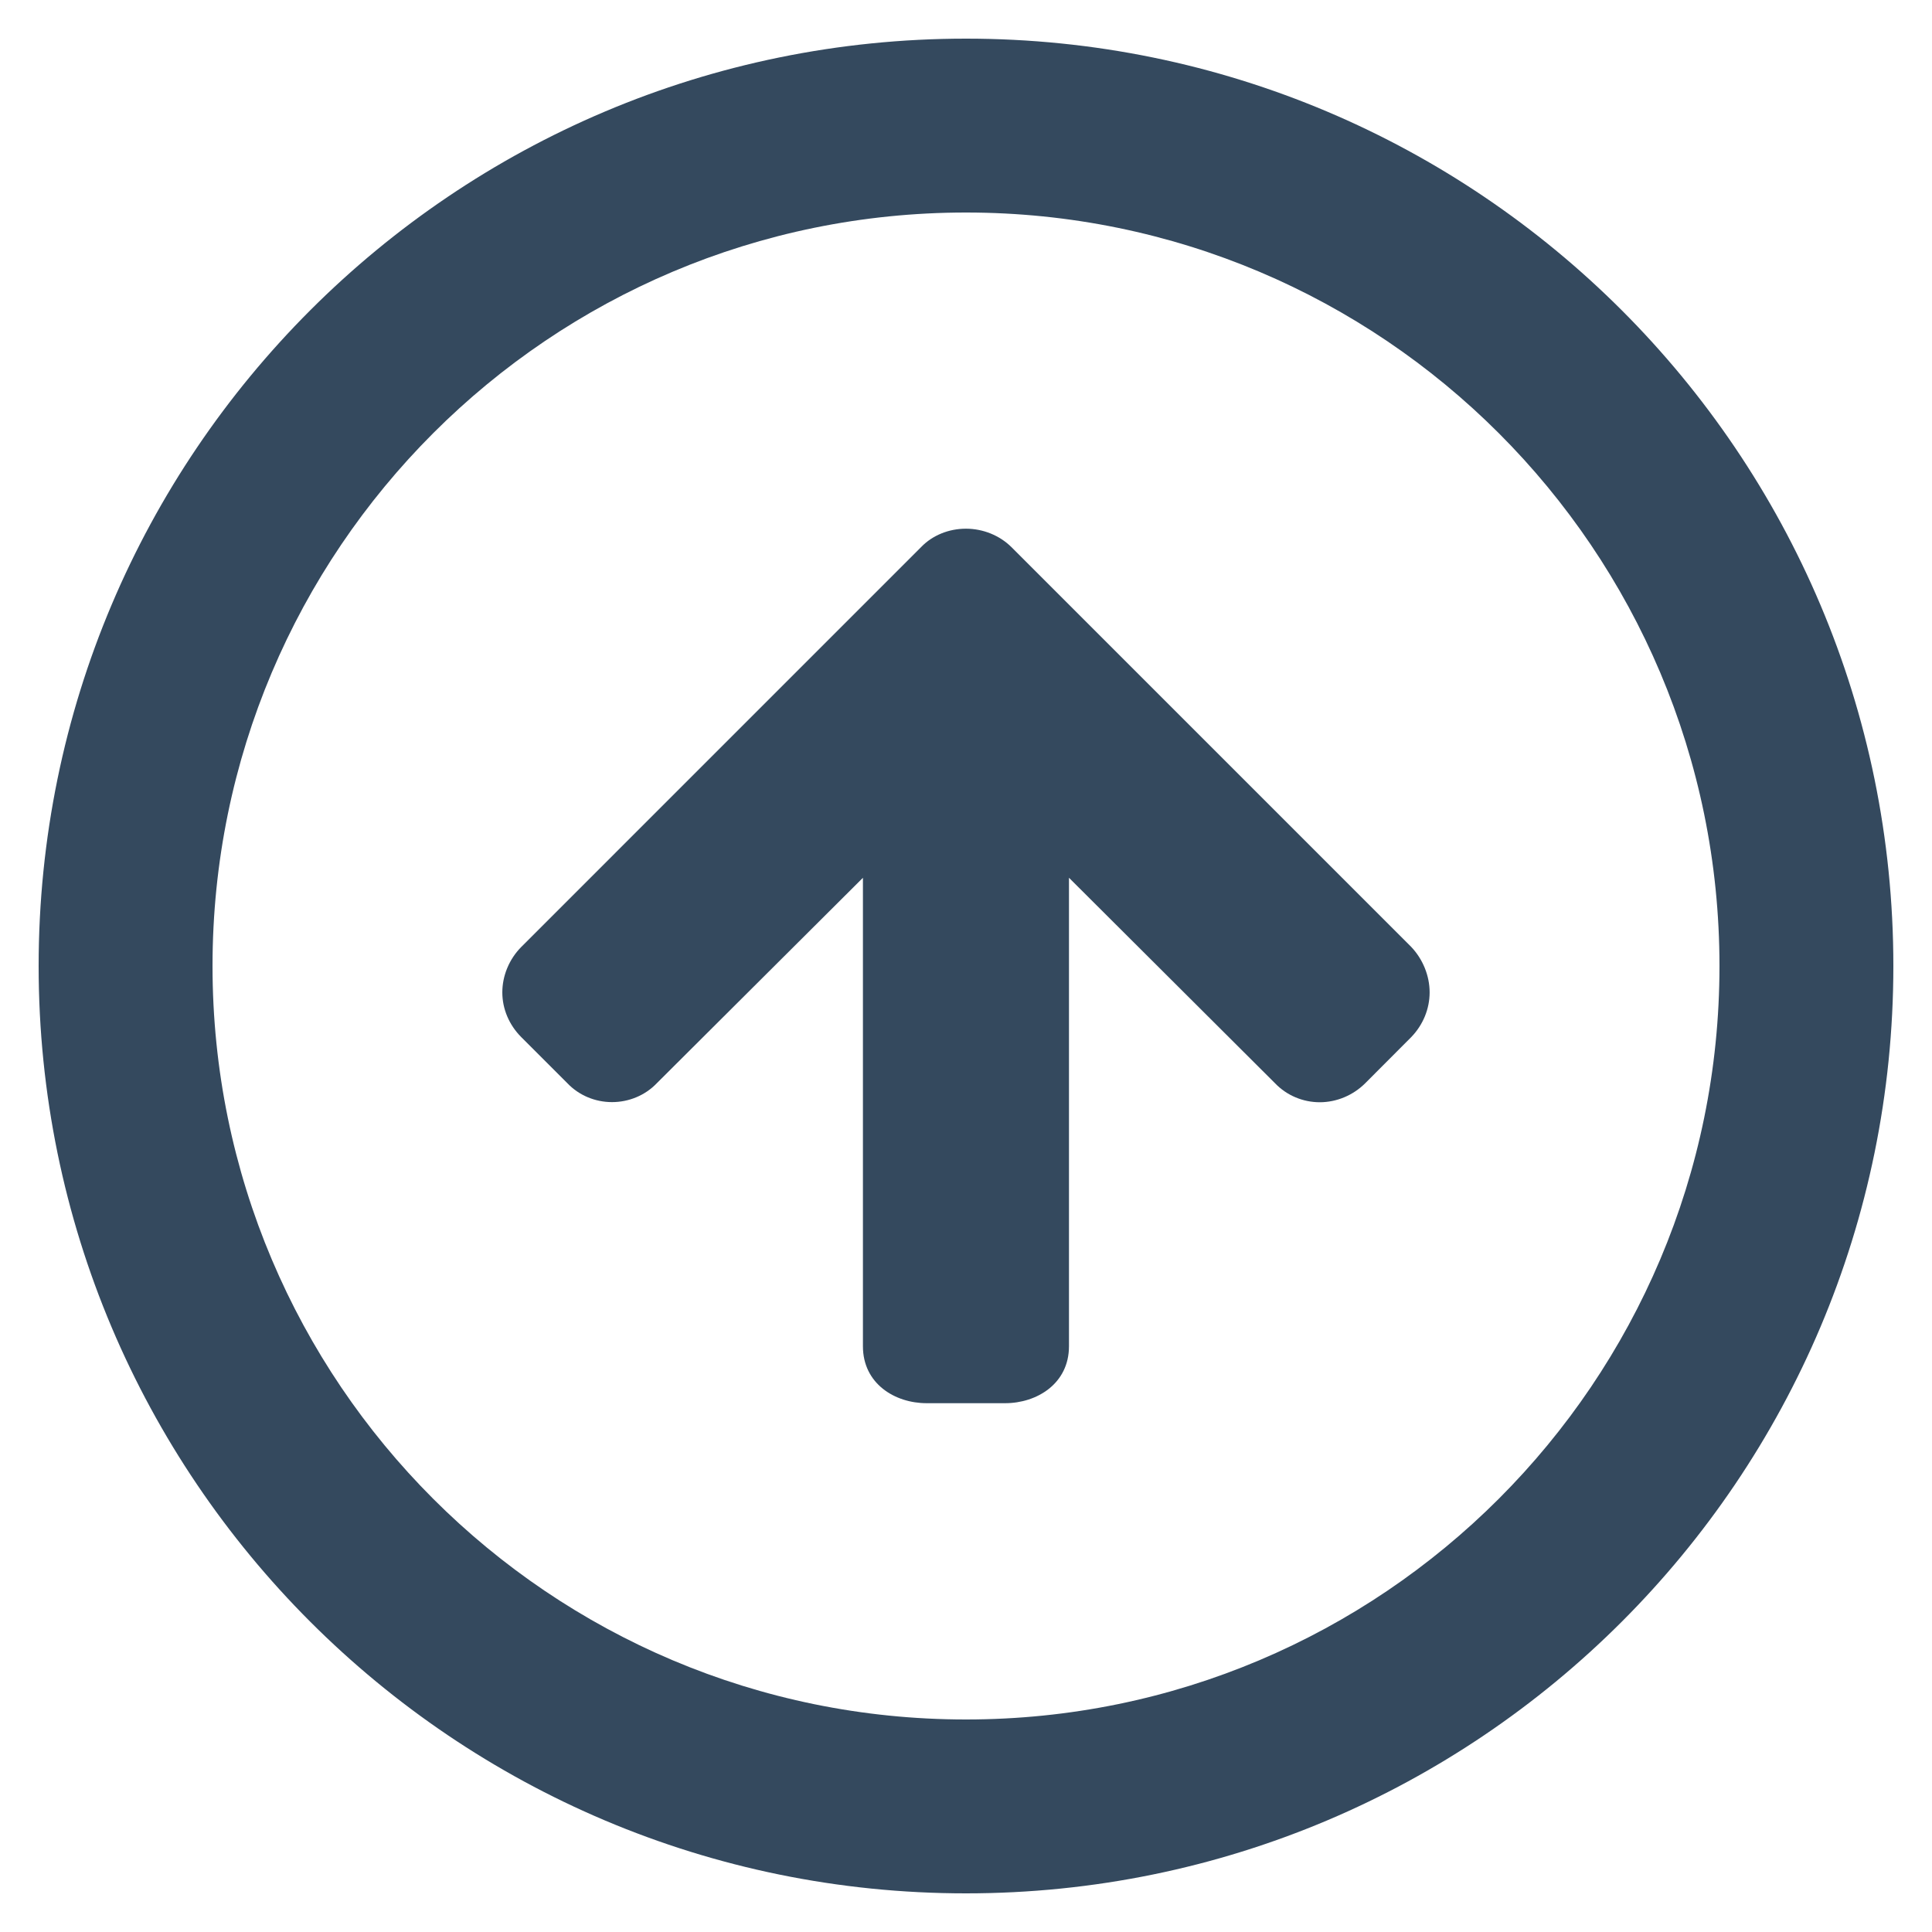 <?xml version="1.0" encoding="utf-8"?>
<!-- Generator: Adobe Illustrator 15.1.0, SVG Export Plug-In . SVG Version: 6.00 Build 0)  -->
<!DOCTYPE svg PUBLIC "-//W3C//DTD SVG 1.1//EN" "http://www.w3.org/Graphics/SVG/1.1/DTD/svg11.dtd">
<svg version="1.1" id="圖層_1" xmlns="http://www.w3.org/2000/svg" xmlns:xlink="http://www.w3.org/1999/xlink" x="0px" y="0px"
	 width="100px" height="100px" viewBox="0 0 100 100" enable-background="new 0 0 100 100" xml:space="preserve">
<path fill="#34495E" d="M50,2C23.491,2,2,23.49,2,50c0,26.51,21.491,48,48,48c26.51,0,48-21.49,48-48C98,23.49,76.51,2,50,2z M50,89
	c-21.542,0-39-17.46-39-39c0-21.542,17.458-39,39-39c21.539,0,39,17.458,39,39C89,71.539,71.539,89,50,89z"/>
<path fill="#34495E" d="M26,51.365c0,0.857,0.35,1.682,0.978,2.314l2.388,2.387c0.601,0.632,1.44,0.979,2.312,0.979
	c0.874,0,1.714-0.351,2.304-0.964l10.683-10.647v24.248c0,1.941,1.658,2.947,3.296,2.947h4.064c1.645,0,3.305-1.012,3.305-2.947
	V45.433l10.664,10.634c0.605,0.634,1.447,0.985,2.318,0.985c0.868,0,1.723-0.358,2.347-0.979l2.384-2.39
	c0.617-0.637,0.954-1.467,0.954-2.318c0-0.861-0.351-1.719-0.954-2.355L52.35,28.317c-0.609-0.604-1.469-0.952-2.354-0.952
	c-0.891,0-1.731,0.345-2.307,0.94L26.975,49.02C26.356,49.646,26,50.504,26,51.365z"/>
</svg>

